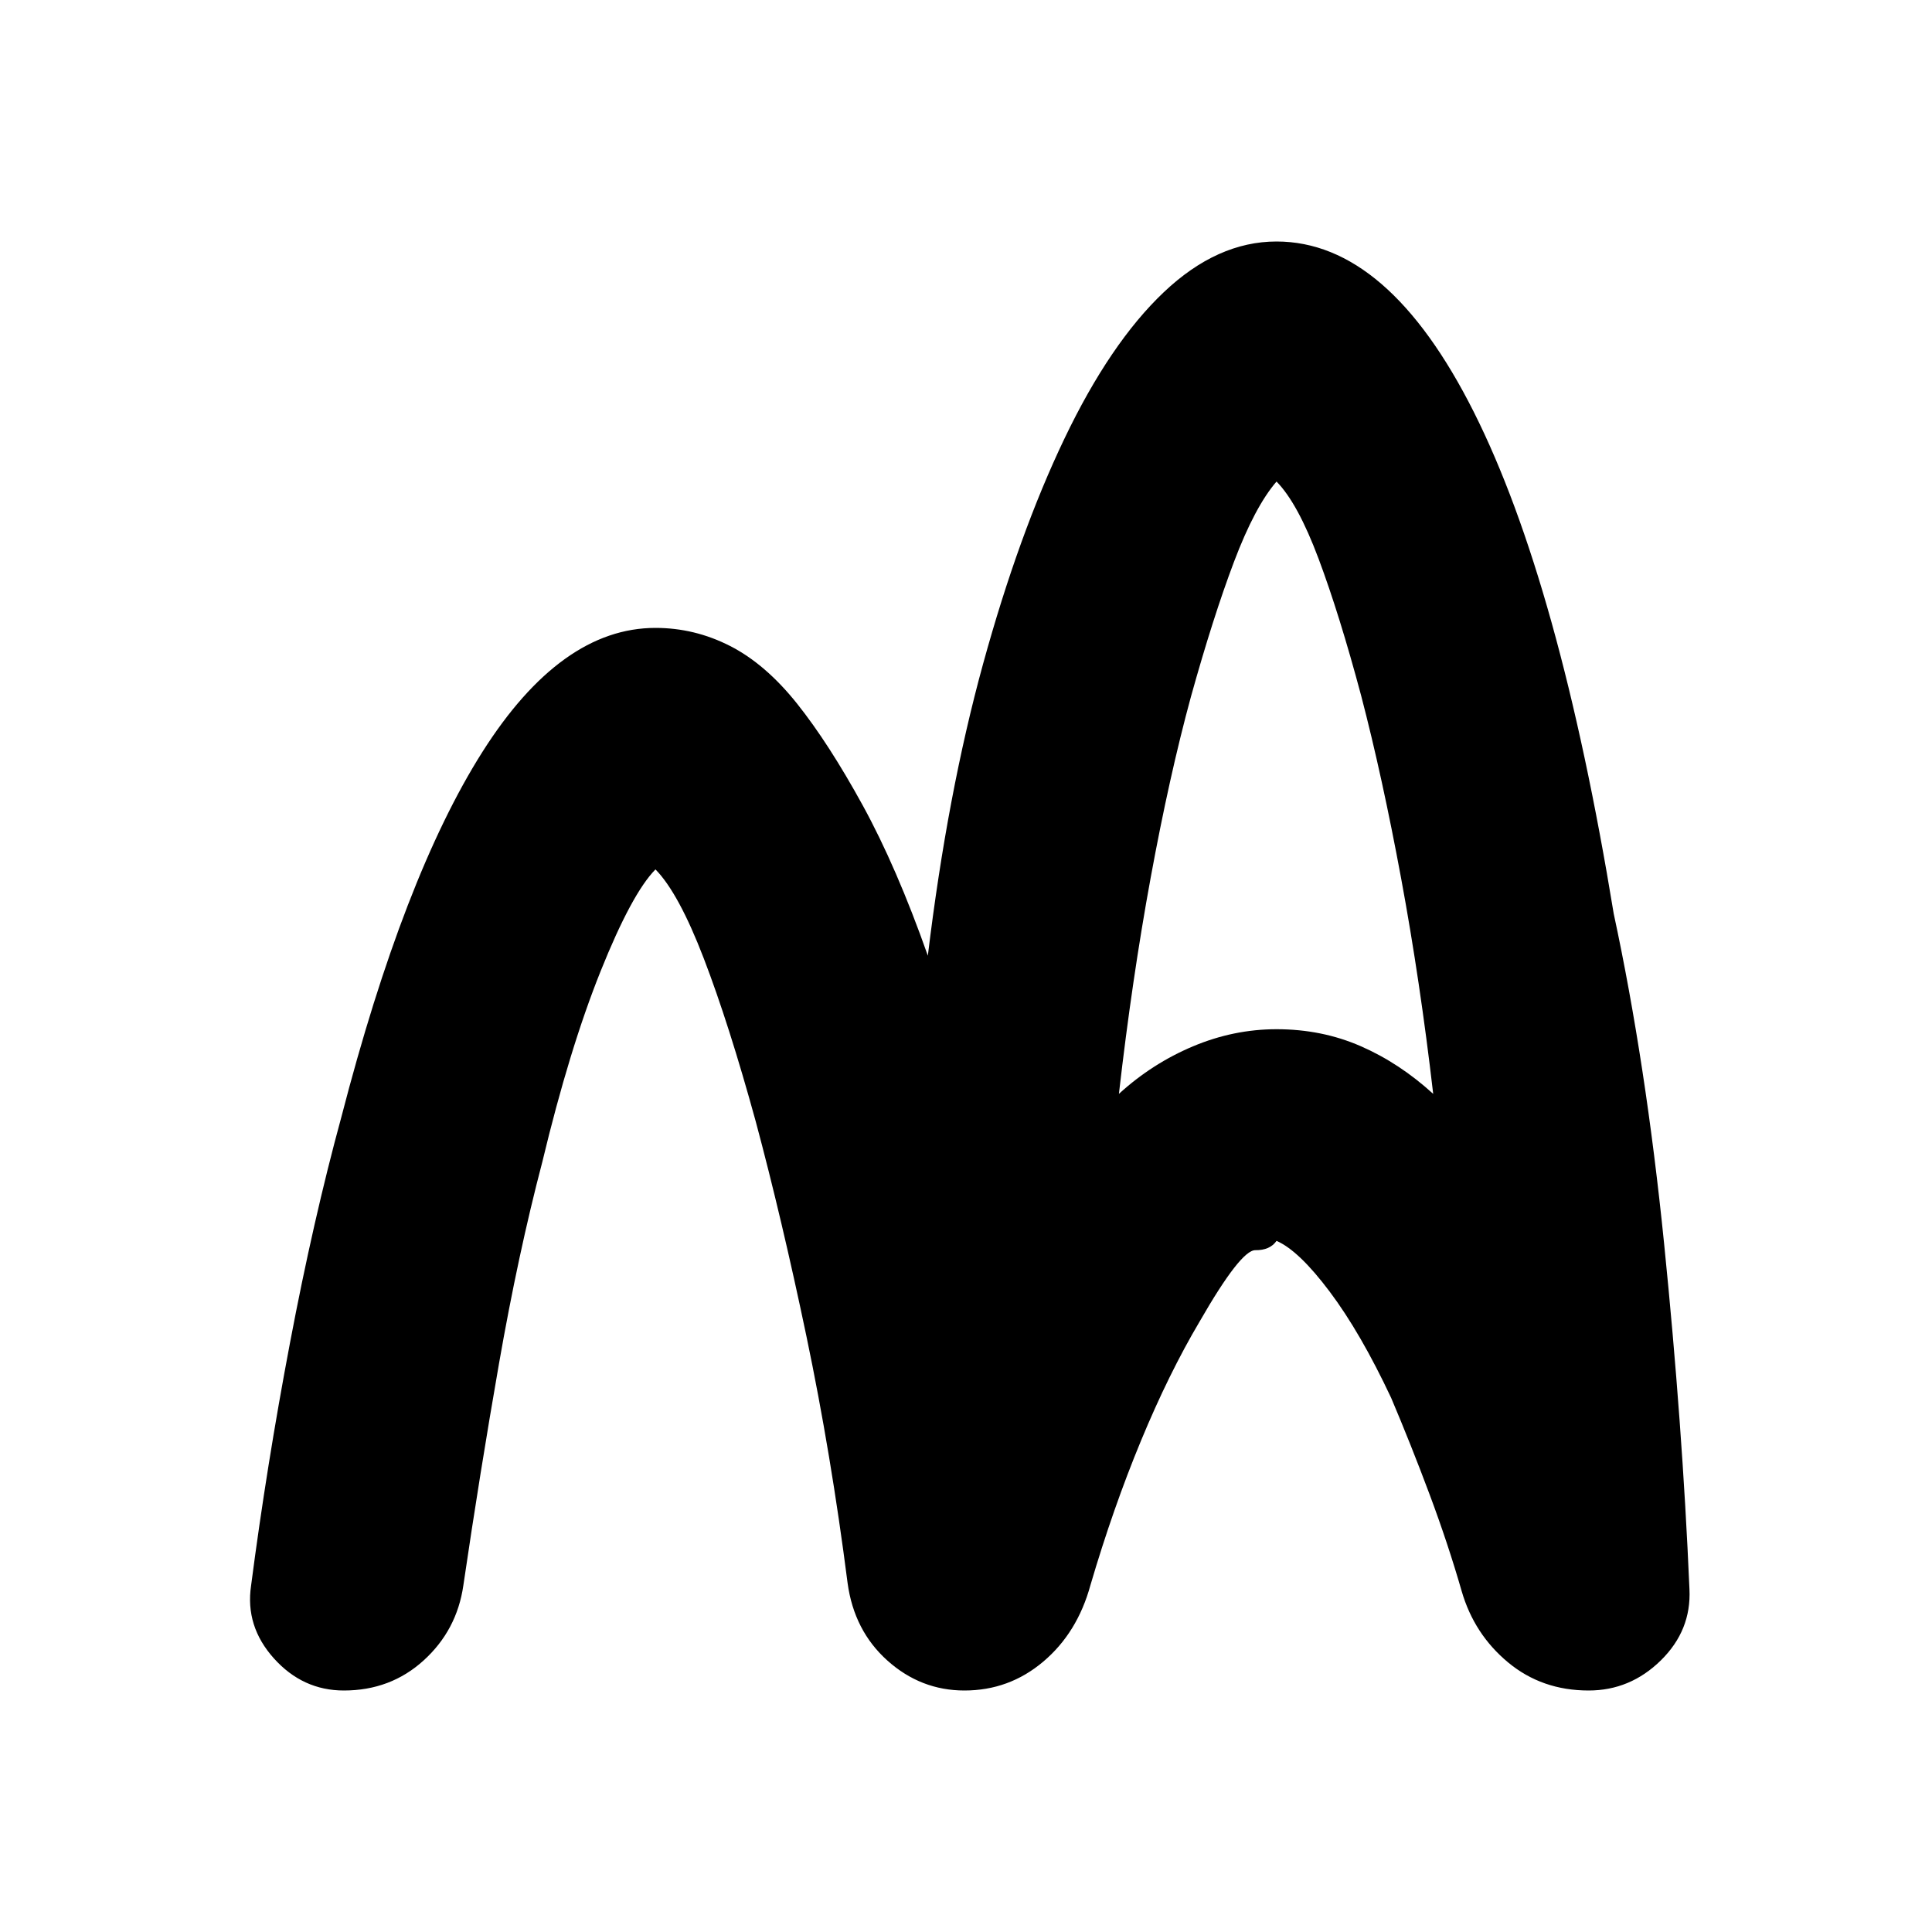 <svg xmlns="http://www.w3.org/2000/svg" height="20" viewBox="0 -960 960 960" width="20"><path d="M170.87-120q-20.44 0-34.77-15.96-14.34-15.95-11.34-36.15 7.72-59.35 19.32-120.55 11.59-61.21 25.55-112.32 30.96-119.63 70.03-181.32Q278.74-648 325.7-648q19.47 0 37.07 8.98t33.32 28.69q15.71 19.72 32.57 50.46 16.86 30.74 32.38 74.74 9.72-80.48 27.44-144.96t40.43-111.95q22.72-47.48 49.32-72.72Q604.83-840 634.3-840q55.44 0 98.02 84.7 42.57 84.69 69.53 249.32 15.95 74.11 25.05 164.08 9.1 89.97 12.58 171.55 1 20.44-14.22 35.39Q810.04-120 789.37-120q-23.2 0-40.01-13.96-16.82-13.95-23.06-35.39-6.76-23.52-16.02-48.28t-19.02-47.76q-15.24-32.44-30.6-52.87-15.36-20.44-26.36-25.15-3.28 4.71-10.54 4.62-7.26-.1-27.74 35.57-15.24 25.72-29.1 59.18-13.85 33.45-25.09 71.69-6.48 23.68-23.44 38.01Q501.43-120 479.24-120q-21.67 0-38.25-14.84-16.58-14.83-19.82-38.51-8.24-64.28-20.47-122.74-12.24-58.45-25.24-106.89-13.24-48.19-25.74-80.75-12.5-32.55-24.02-44.27-11.77 11.96-27.27 50.61t-28.97 94.8q-12 45.72-21.5 100.08t-17.74 110.4q-3.24 22.2-19.7 37.15Q194.07-120 170.87-120Zm385.11-296.46q16.52-15.08 36.78-23.61 20.26-8.52 41.54-8.52 22.53 0 41.79 8.41 19.26 8.4 36.06 23.72-6.52-56.17-15.9-106.88-9.38-50.7-19.9-90.99-10.76-40.28-21.14-68-10.38-27.71-20.91-38.39-10.76 12.44-21.14 39.89-10.38 27.46-21.38 66.98-10.76 39.52-20.02 89.99-9.26 50.47-15.78 107.4Z"/></svg>